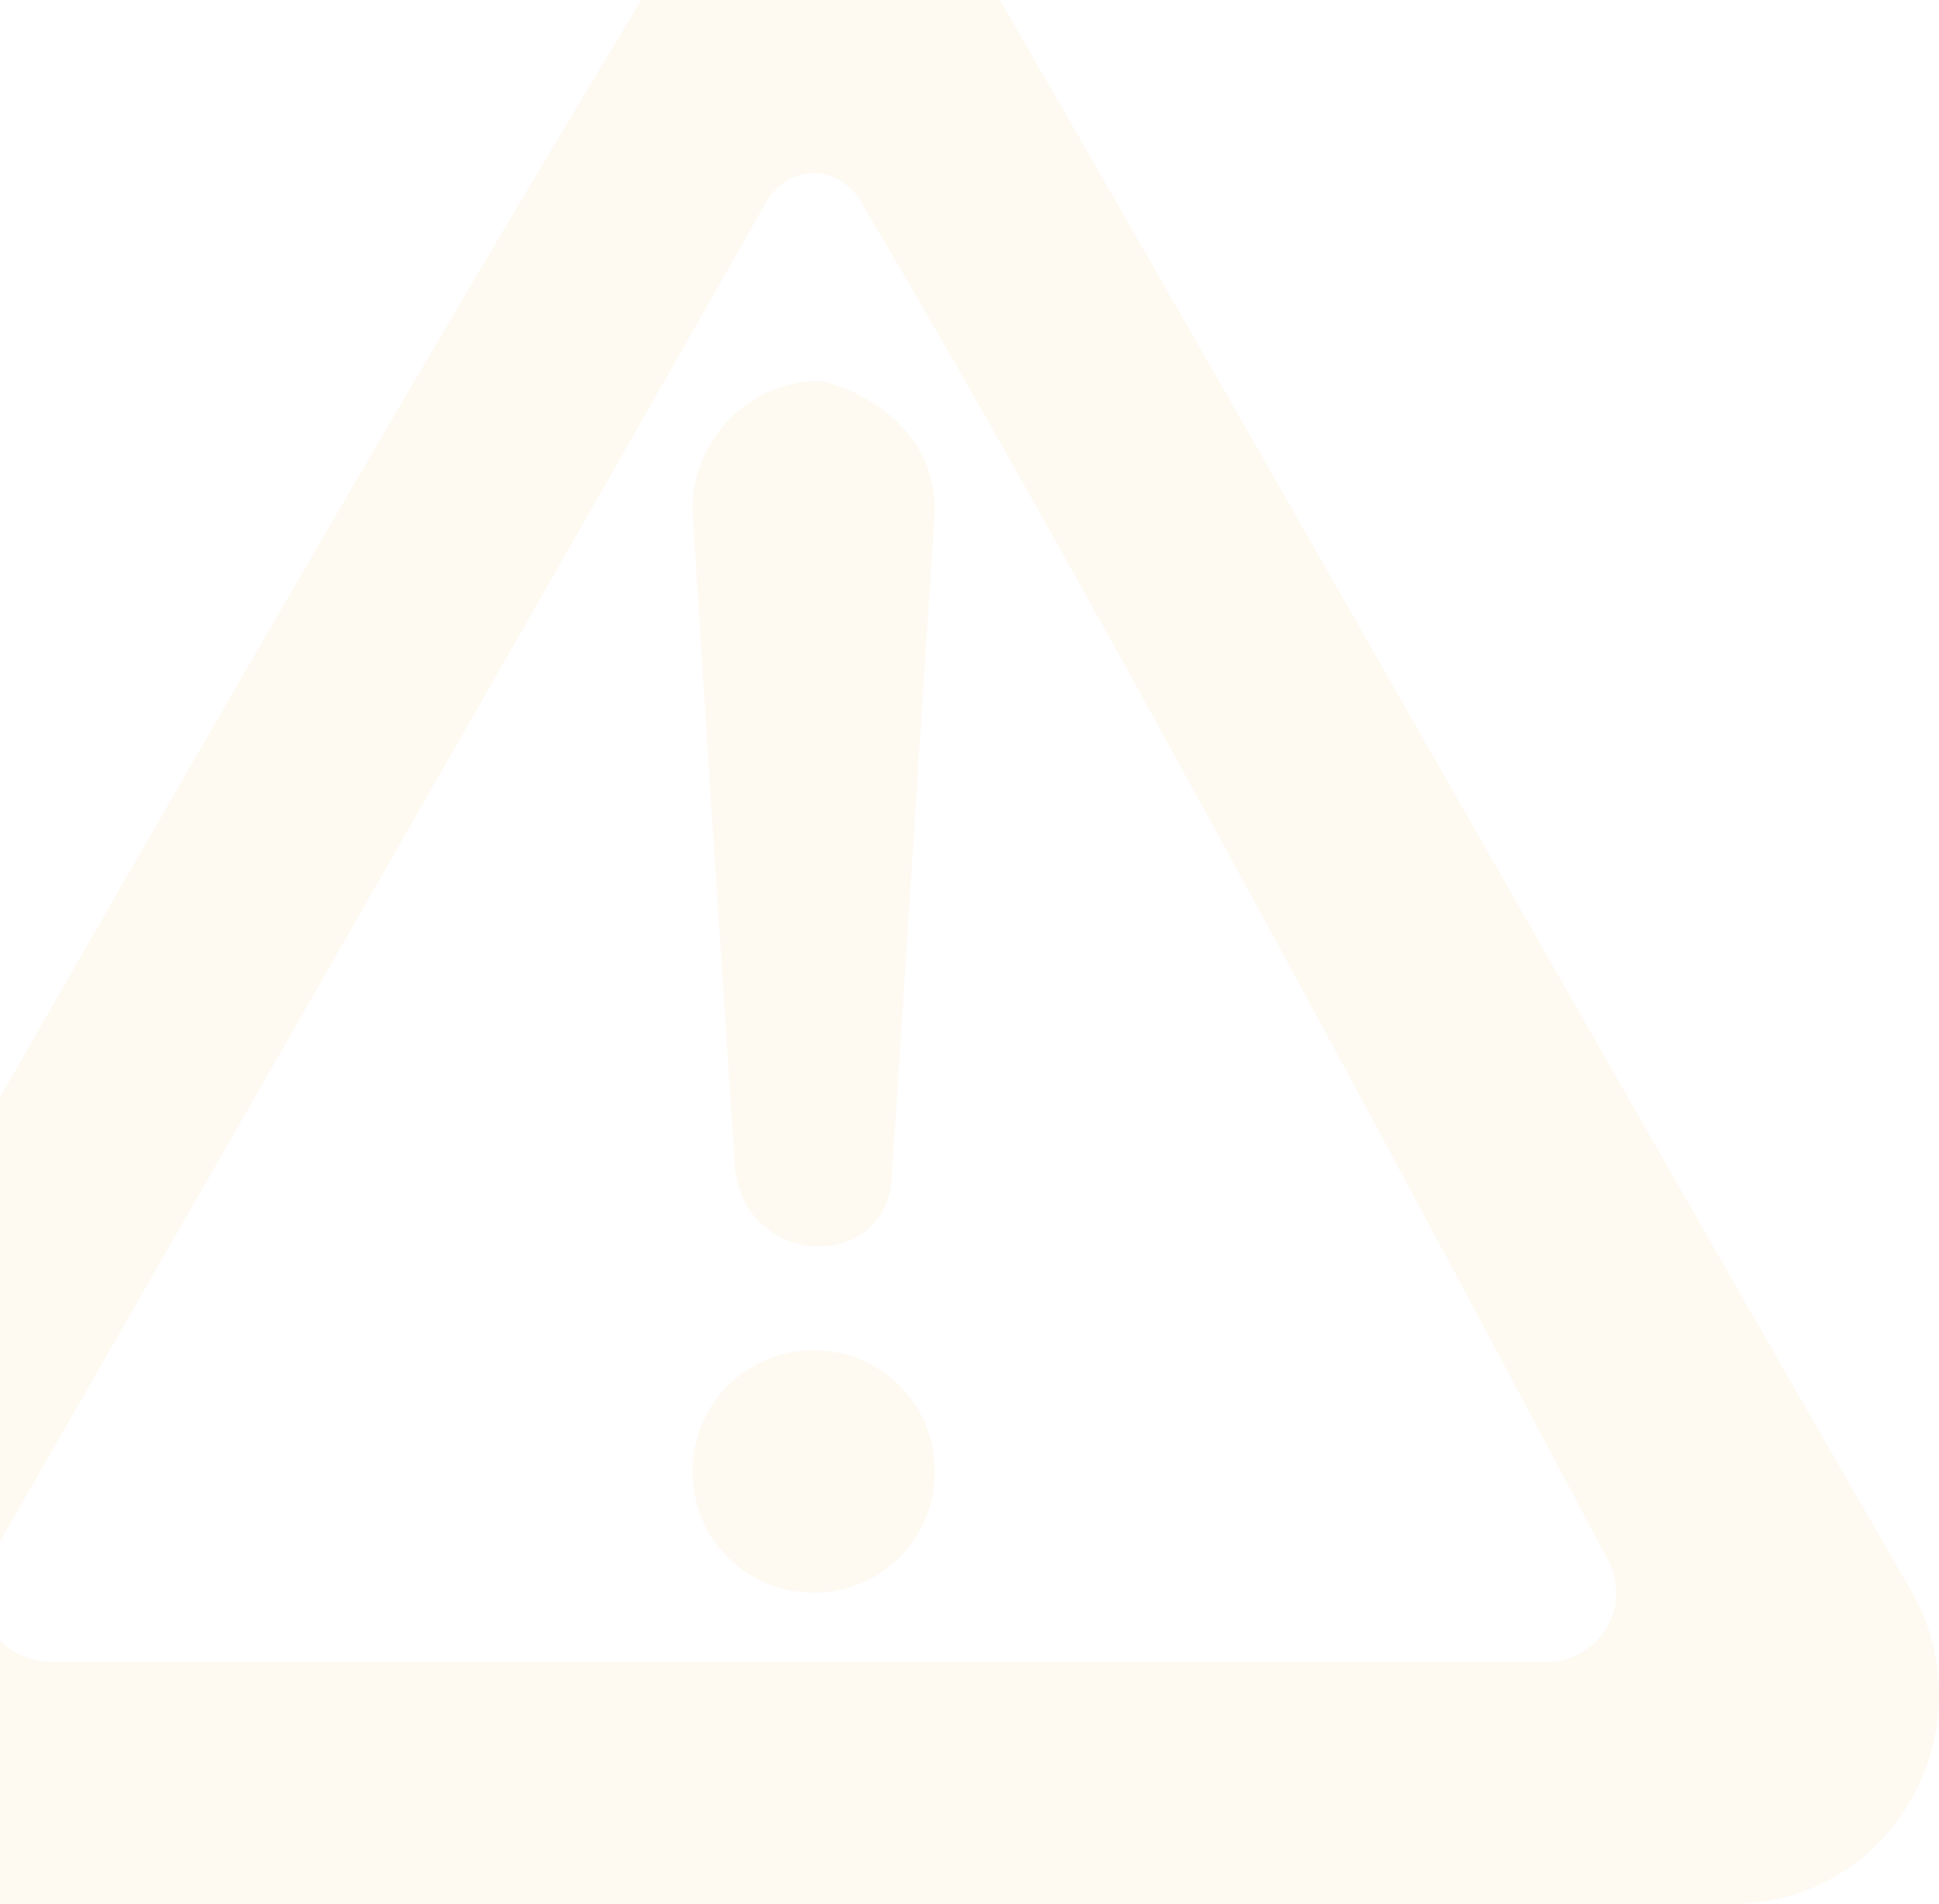 <?xml version="1.0" encoding="UTF-8"?>
<svg width="56px" height="55px" viewBox="0 0 56 55" version="1.1" xmlns="http://www.w3.org/2000/svg" xmlns:xlink="http://www.w3.org/1999/xlink">
    <title>形状</title>
    <g id="第八版方案-切图" stroke="none" stroke-width="1" fill="none" fill-rule="evenodd" fill-opacity="0.064">
        <g id="收派端_1" transform="translate(-16, -470)" fill="#F5A623" fill-rule="nonzero">
            <g id="超高频备份-6" transform="translate(16, 470)">
                <path d="M55.13,45.832 C57.517,49.818 54.732,55 49.958,55 L-2.958,55 C-7.732,55 -10.517,49.818 -8.13,45.832 C0.623,30.684 9.376,15.137 18.527,-0.01 C20.914,-3.997 26.484,-3.997 28.871,-0.01 C37.624,15.137 46.377,30.684 55.13,45.832 Z M46.443,45.062 C36.867,27.017 29.708,13.995 24.966,5.998 C24.314,4.667 22.686,4.667 22.034,5.998 C17.503,13.987 10.066,26.989 -0.279,45.004 C-0.829,45.962 -0.499,47.184 0.459,47.734 C0.762,47.908 1.106,48 1.455,48 L44.677,48 C45.781,48 46.677,47.105 46.677,46 C46.677,45.673 46.596,45.351 46.443,45.062 Z M23.5,39 C25.444,39 27,40.556 27,42.5 C27,44.444 25.444,46 23.5,46 C21.556,46 20,44.444 20,42.5 C20,40.556 21.556,39 23.5,39 Z M27,14.734 C26.588,20.959 26.176,27.598 25.765,33.822 C25.765,36.726 21.647,36.726 21.235,33.822 C20.824,27.598 20.412,21.373 20,14.734 C20,12.66 21.647,11 23.706,11 C25.353,11.415 27,12.66 27,14.734 Z" id="形状"></path>
            </g>
        </g>
    </g>
</svg>